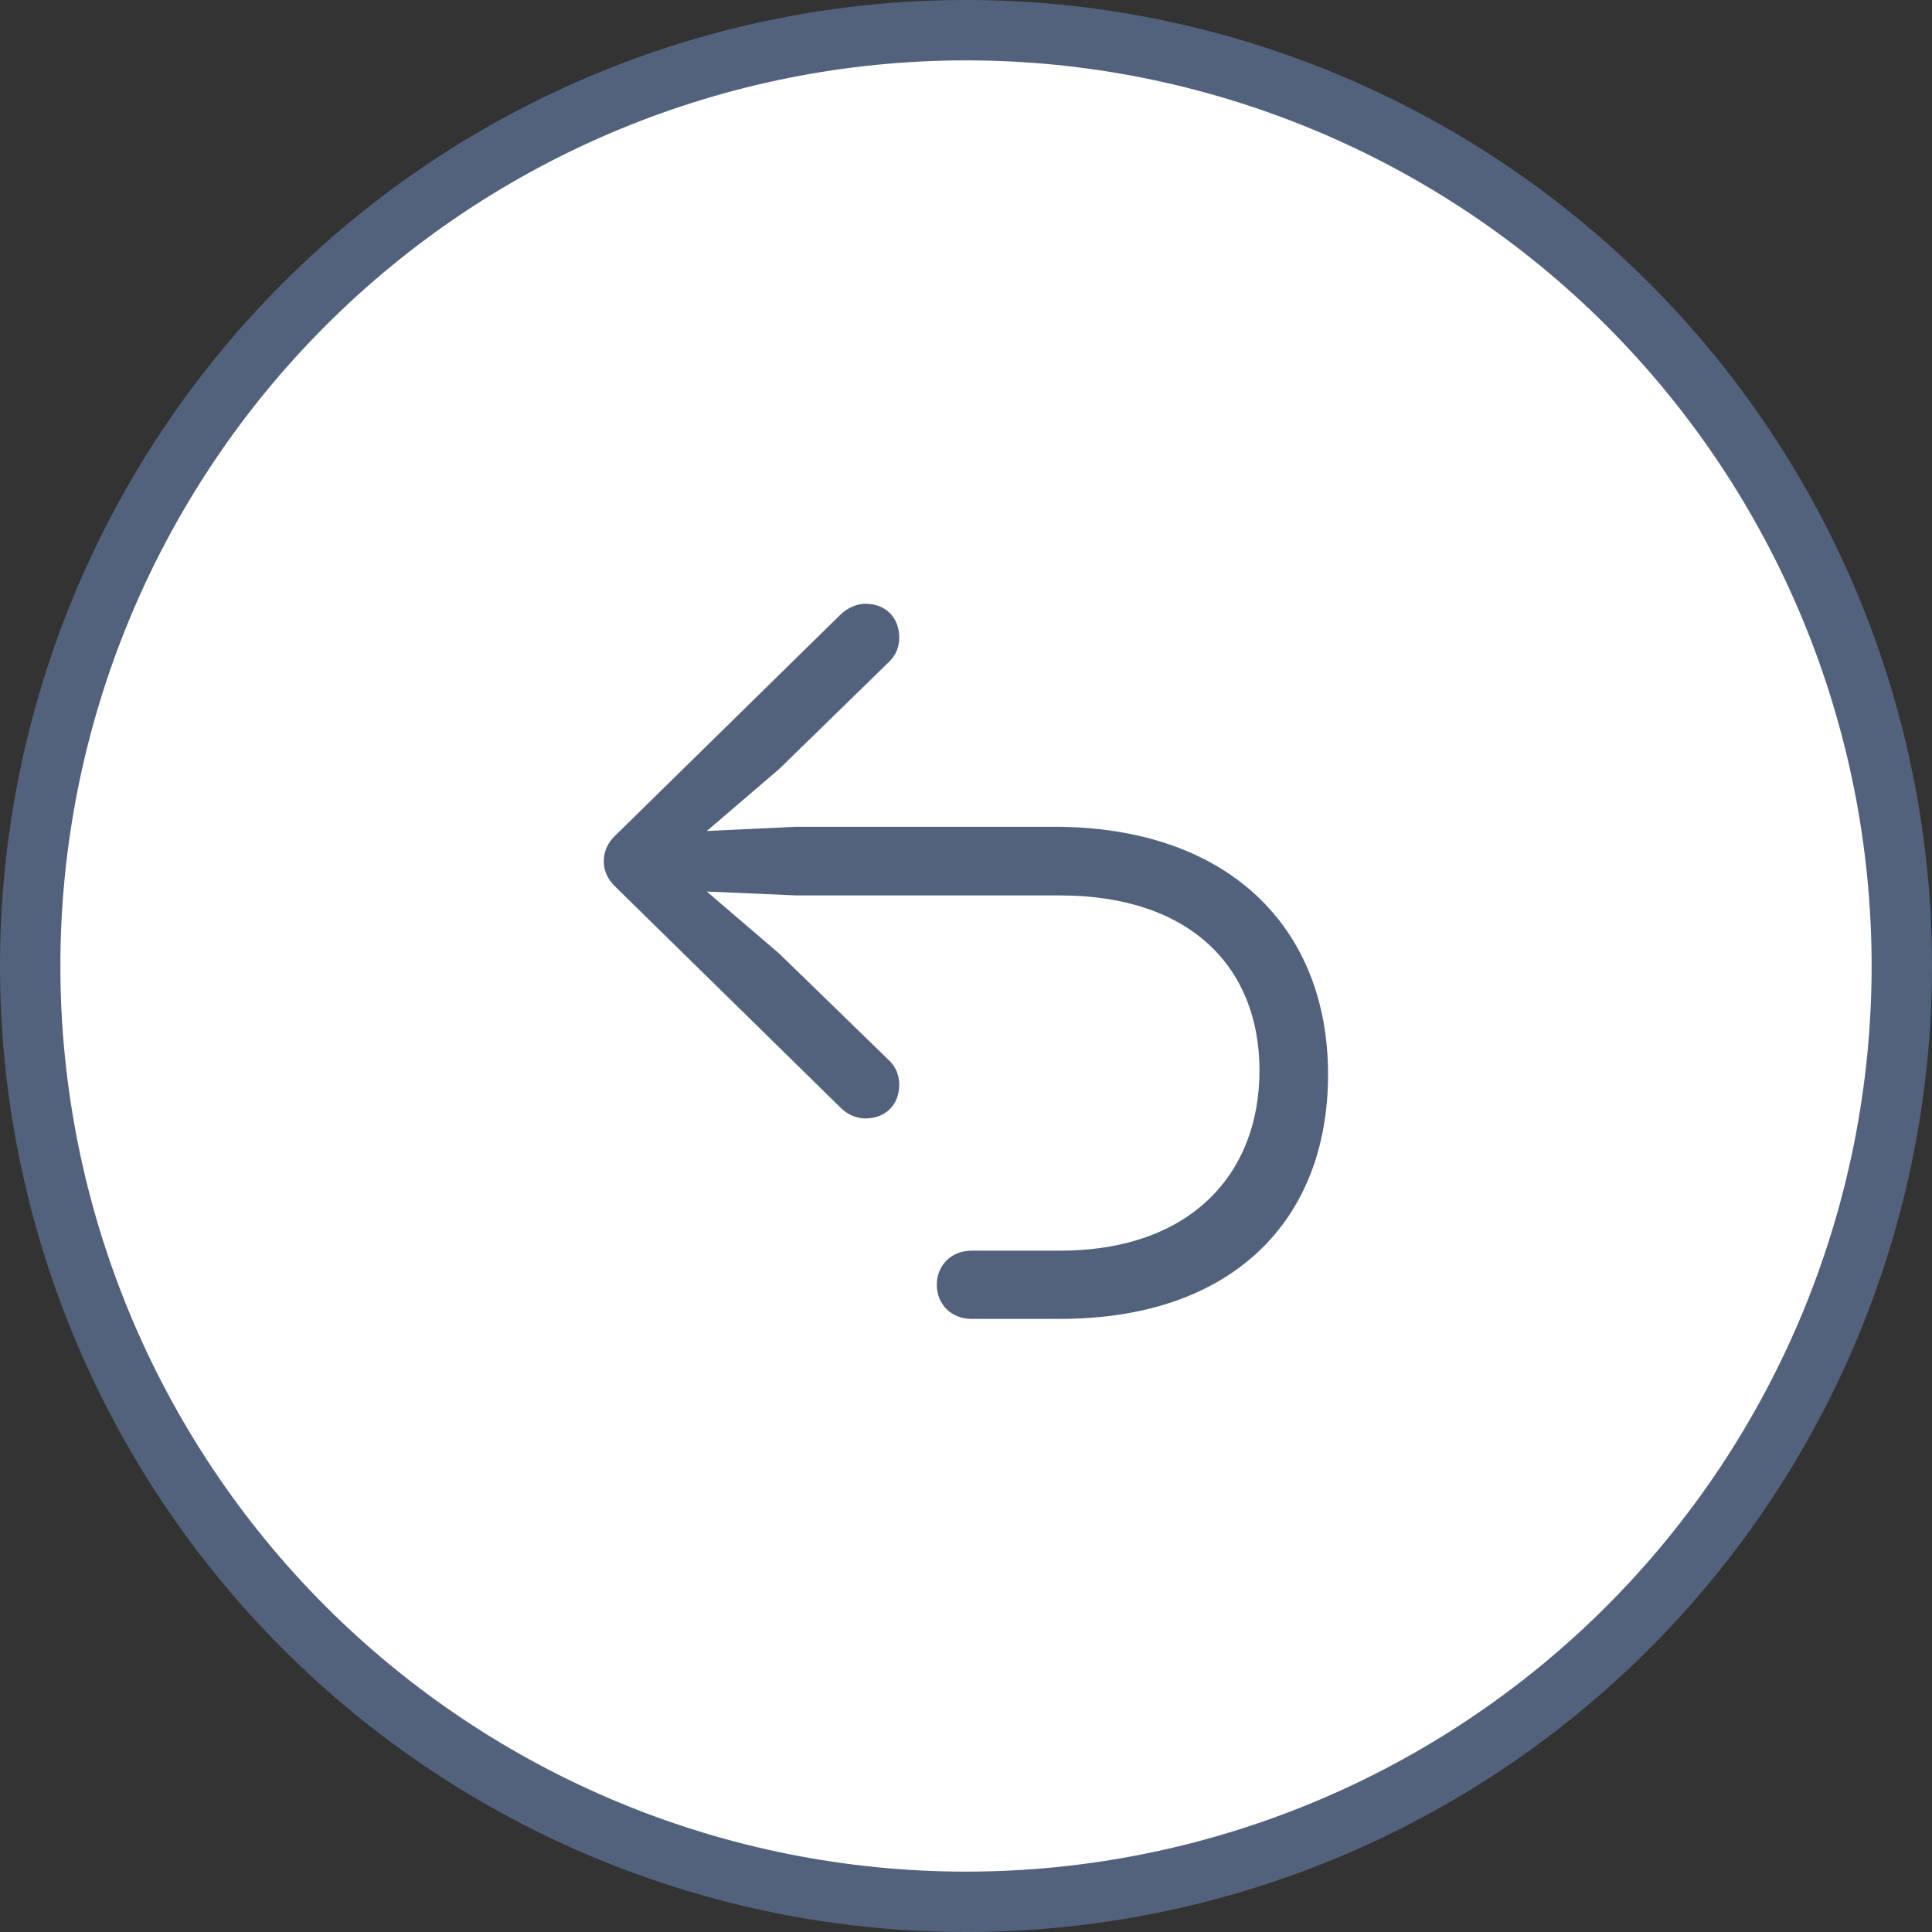 <svg
    xmlns="http://www.w3.org/2000/svg"
    viewBox="0 0 32 32"
    id="vector">
    <rect x="0" y="0" width="32" height="32" fill="#333333" stroke="none"/>
    <path
        id="path"
        d="M 16 16 M 0.5 16 C 0.5 11.891 2.134 7.946 5.04 5.04 C 7.946 2.134 11.891 0.5 16 0.5 C 20.109 0.5 24.054 2.134 26.96 5.04 C 29.866 7.946 31.5 11.891 31.5 16 C 31.5 20.109 29.866 24.054 26.96 26.96 C 24.054 29.866 20.109 31.5 16 31.5 C 11.891 31.5 7.946 29.866 5.04 26.96 C 2.134 24.054 0.5 20.109 0.5 16"
        fill="#ffffff"
        stroke="#53627c"
        stroke-width="1"
        fill-rule="evenodd"/>
    <path
        id="path_1"
        d="M 17.56 21.845 C 20.398 21.845 21.997 20.226 21.997 17.795 C 21.997 15.37 20.353 13.694 17.459 13.694 L 13.193 13.694 L 11.707 13.764 L 12.907 12.736 L 14.742 10.946 C 14.837 10.844 14.894 10.724 14.894 10.559 C 14.894 10.229 14.672 10 14.329 10 C 14.196 10 14.031 10.07 13.923 10.178 L 10.19 13.84 C 10.063 13.961 10 14.107 10 14.266 C 10 14.418 10.063 14.564 10.19 14.685 L 13.923 18.347 C 14.031 18.461 14.196 18.525 14.329 18.525 C 14.672 18.525 14.894 18.296 14.894 17.966 C 14.894 17.801 14.837 17.681 14.742 17.579 L 12.907 15.795 L 11.707 14.767 L 13.193 14.831 L 17.554 14.831 C 19.718 14.831 20.861 16.024 20.861 17.731 C 20.861 19.445 19.718 20.715 17.554 20.715 L 16.094 20.715 C 15.745 20.715 15.516 20.969 15.516 21.28 C 15.516 21.591 15.745 21.845 16.094 21.845 L 17.56 21.845 Z"
        fill="#53627c"
        fill-rule="evenodd"/>
</svg>
